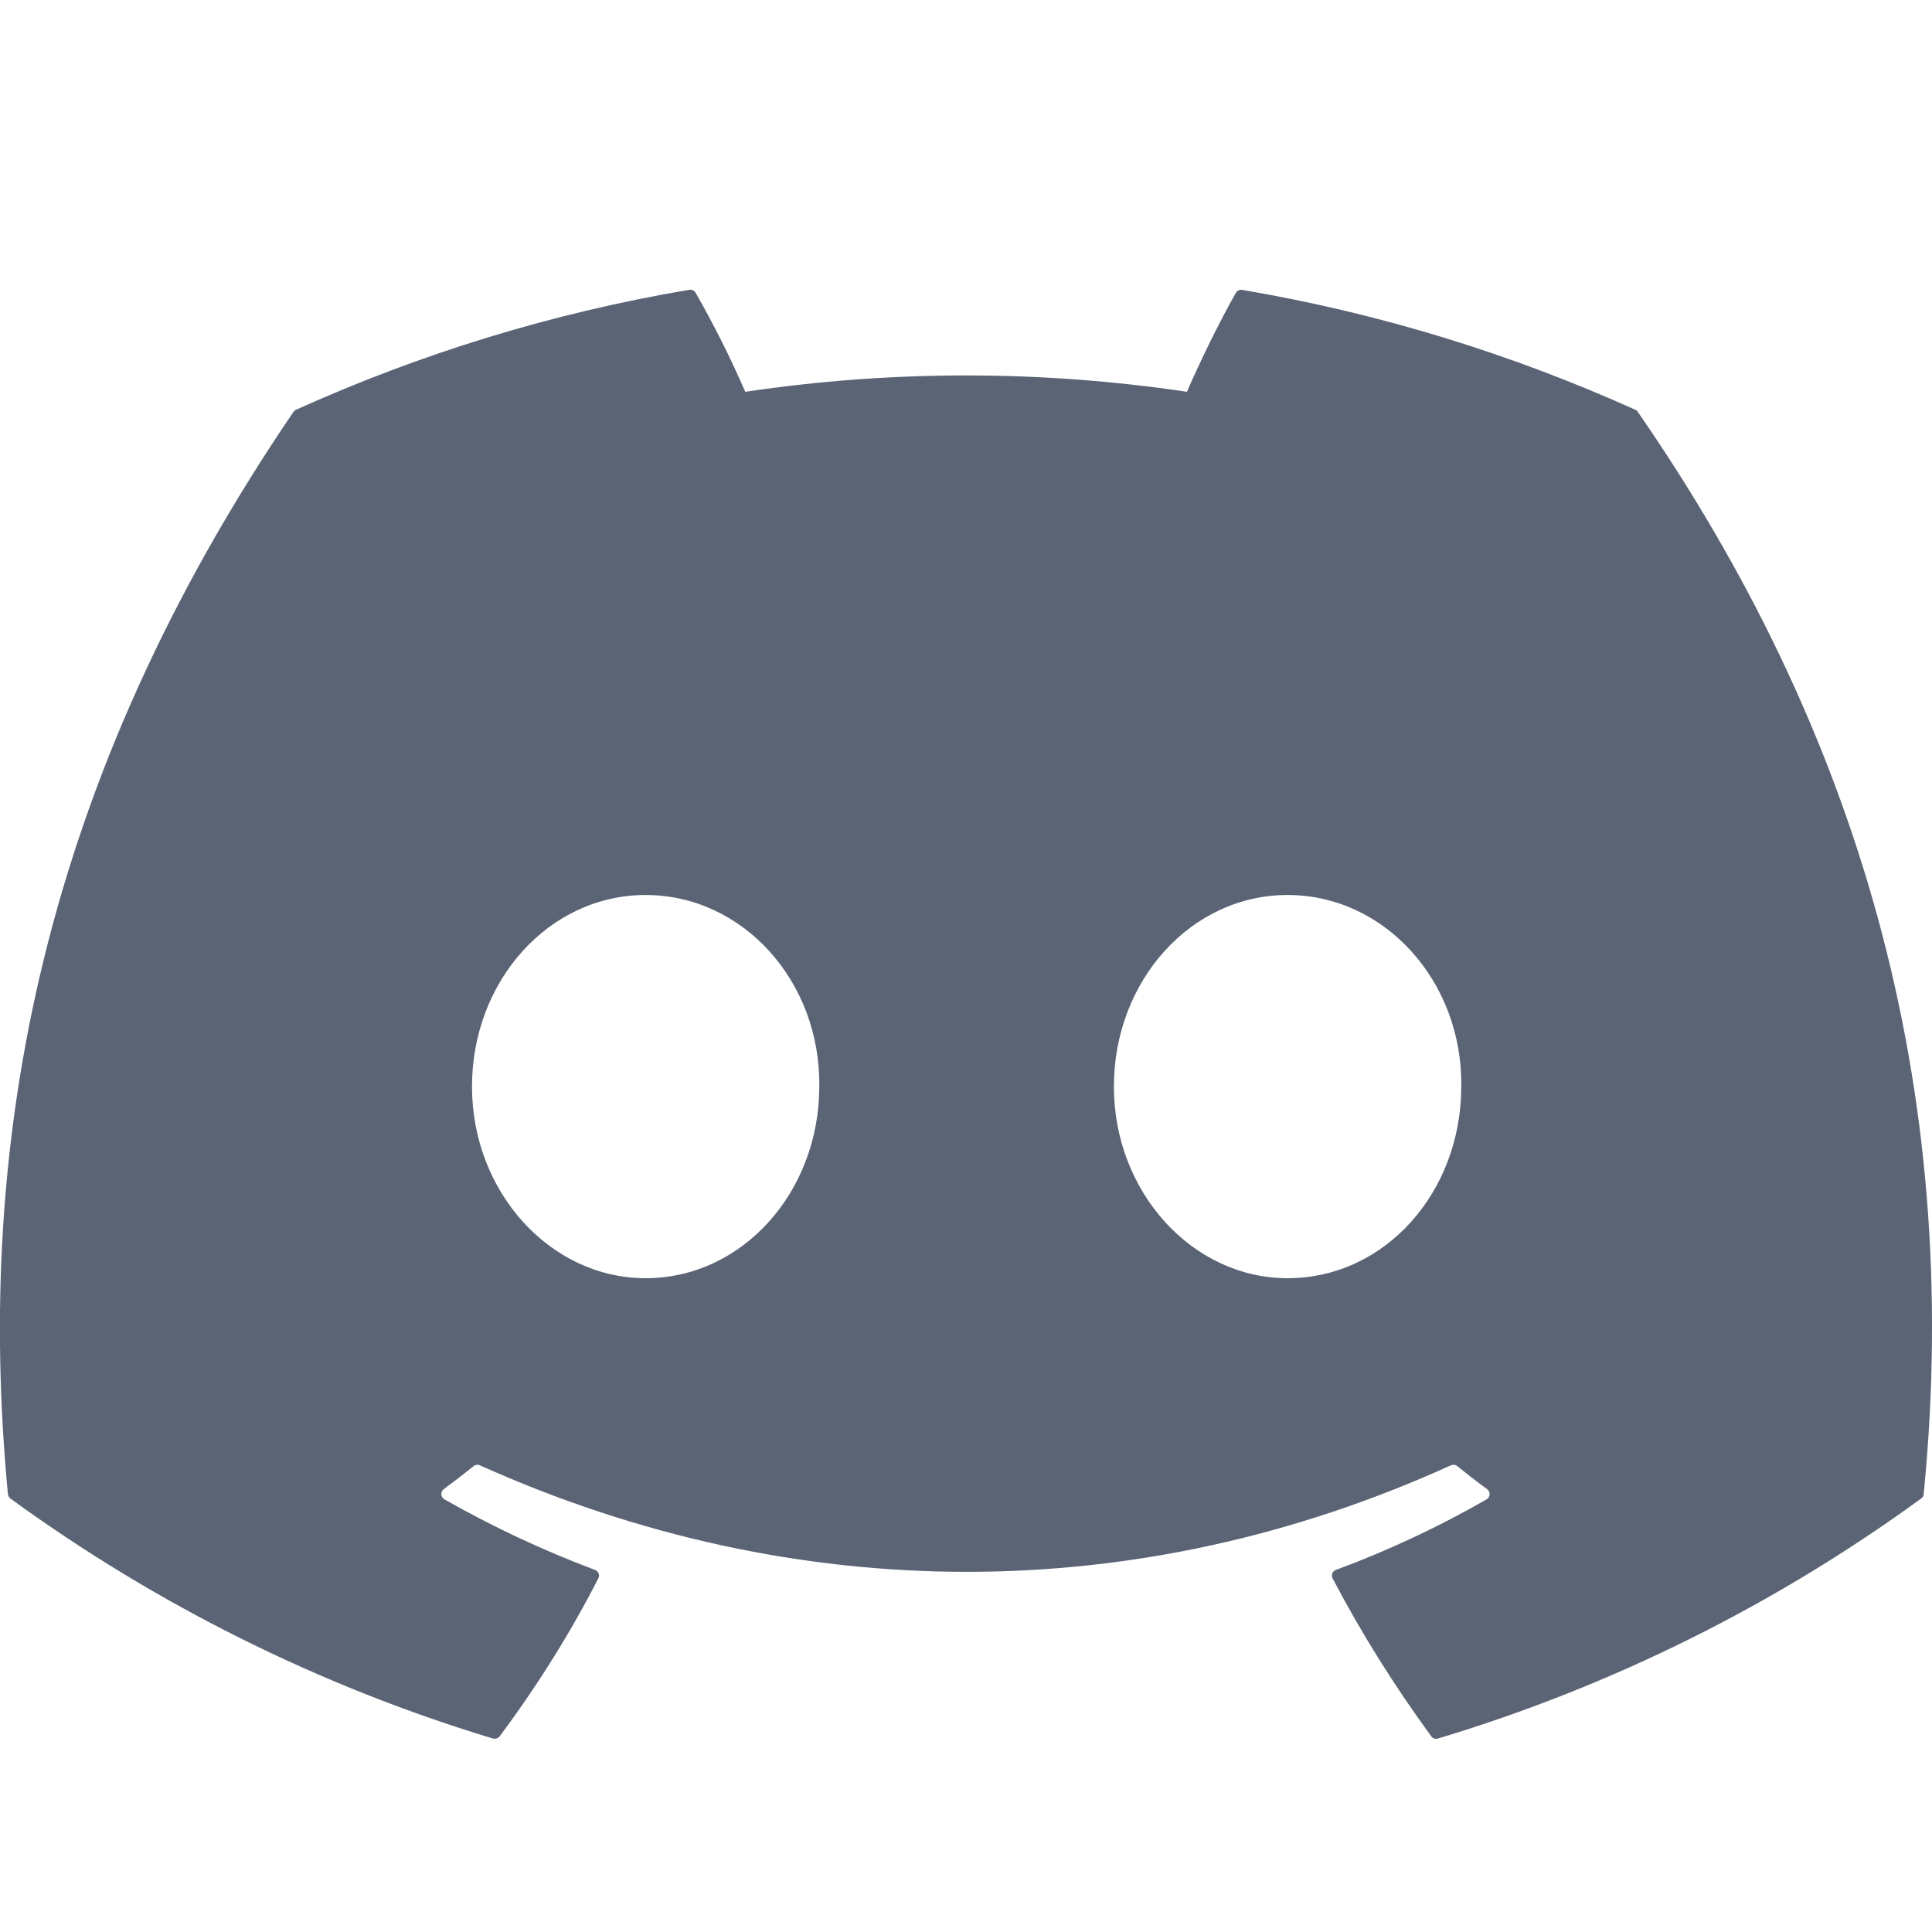 <svg width="20" height="20" viewBox="0 0 20 20" fill="none" xmlns="http://www.w3.org/2000/svg">
<g clip-path="url(#clip0_3163_829)">
<path d="M16.931 4.243C15.656 3.668 14.289 3.243 12.86 3.001C12.847 2.999 12.834 3.001 12.822 3.006C12.81 3.011 12.801 3.02 12.794 3.031C12.619 3.339 12.424 3.74 12.287 4.056C10.772 3.83 9.231 3.83 7.715 4.056C7.563 3.706 7.391 3.363 7.201 3.031C7.194 3.02 7.185 3.011 7.173 3.005C7.161 3 7.148 2.998 7.135 3C5.707 3.241 4.34 3.666 3.064 4.242C3.053 4.247 3.044 4.255 3.037 4.265C0.444 8.077 -0.267 11.796 0.082 15.467C0.083 15.476 0.086 15.485 0.091 15.493C0.095 15.501 0.101 15.508 0.108 15.513C1.622 16.615 3.31 17.455 5.102 17.997C5.115 18 5.128 18 5.141 17.996C5.153 17.993 5.164 17.985 5.172 17.975C5.557 17.458 5.901 16.912 6.194 16.339C6.212 16.306 6.195 16.266 6.16 16.252C5.622 16.05 5.1 15.805 4.6 15.521C4.591 15.515 4.583 15.508 4.578 15.499C4.572 15.491 4.569 15.481 4.569 15.47C4.568 15.46 4.57 15.45 4.574 15.44C4.578 15.431 4.585 15.423 4.593 15.416C4.698 15.339 4.803 15.258 4.903 15.177C4.912 15.17 4.923 15.165 4.935 15.164C4.946 15.162 4.958 15.164 4.968 15.169C8.241 16.639 11.785 16.639 15.019 15.169C15.03 15.164 15.041 15.162 15.053 15.163C15.065 15.165 15.076 15.169 15.085 15.177C15.185 15.258 15.289 15.339 15.395 15.416C15.403 15.423 15.41 15.431 15.414 15.44C15.419 15.449 15.421 15.46 15.42 15.47C15.42 15.48 15.417 15.49 15.412 15.499C15.406 15.508 15.399 15.515 15.39 15.521C14.892 15.807 14.373 16.05 13.829 16.252C13.821 16.255 13.813 16.259 13.807 16.265C13.8 16.272 13.795 16.279 13.792 16.288C13.789 16.296 13.787 16.305 13.788 16.314C13.788 16.322 13.791 16.331 13.795 16.339C14.095 16.912 14.438 17.456 14.816 17.974C14.824 17.985 14.835 17.992 14.847 17.997C14.86 18.001 14.873 18.001 14.886 17.997C16.681 17.457 18.372 16.617 19.887 15.513C19.895 15.508 19.901 15.501 19.906 15.493C19.91 15.486 19.913 15.477 19.914 15.468C20.331 11.223 19.216 7.535 16.956 4.266C16.951 4.256 16.942 4.248 16.931 4.243ZM6.683 13.232C5.698 13.232 4.886 12.341 4.886 11.248C4.886 10.155 5.682 9.265 6.683 9.265C7.692 9.265 8.497 10.162 8.481 11.248C8.481 12.341 7.684 13.232 6.683 13.232ZM13.329 13.232C12.343 13.232 11.531 12.341 11.531 11.248C11.531 10.155 12.327 9.265 13.329 9.265C14.337 9.265 15.142 10.162 15.127 11.248C15.127 12.341 14.338 13.232 13.329 13.232Z" fill="#5A6475"/>
</g>
<defs>
<clipPath id="clip0_3163_829">
<rect width="20" height="20" fill="white"/>
</clipPath>
</defs>
</svg>
